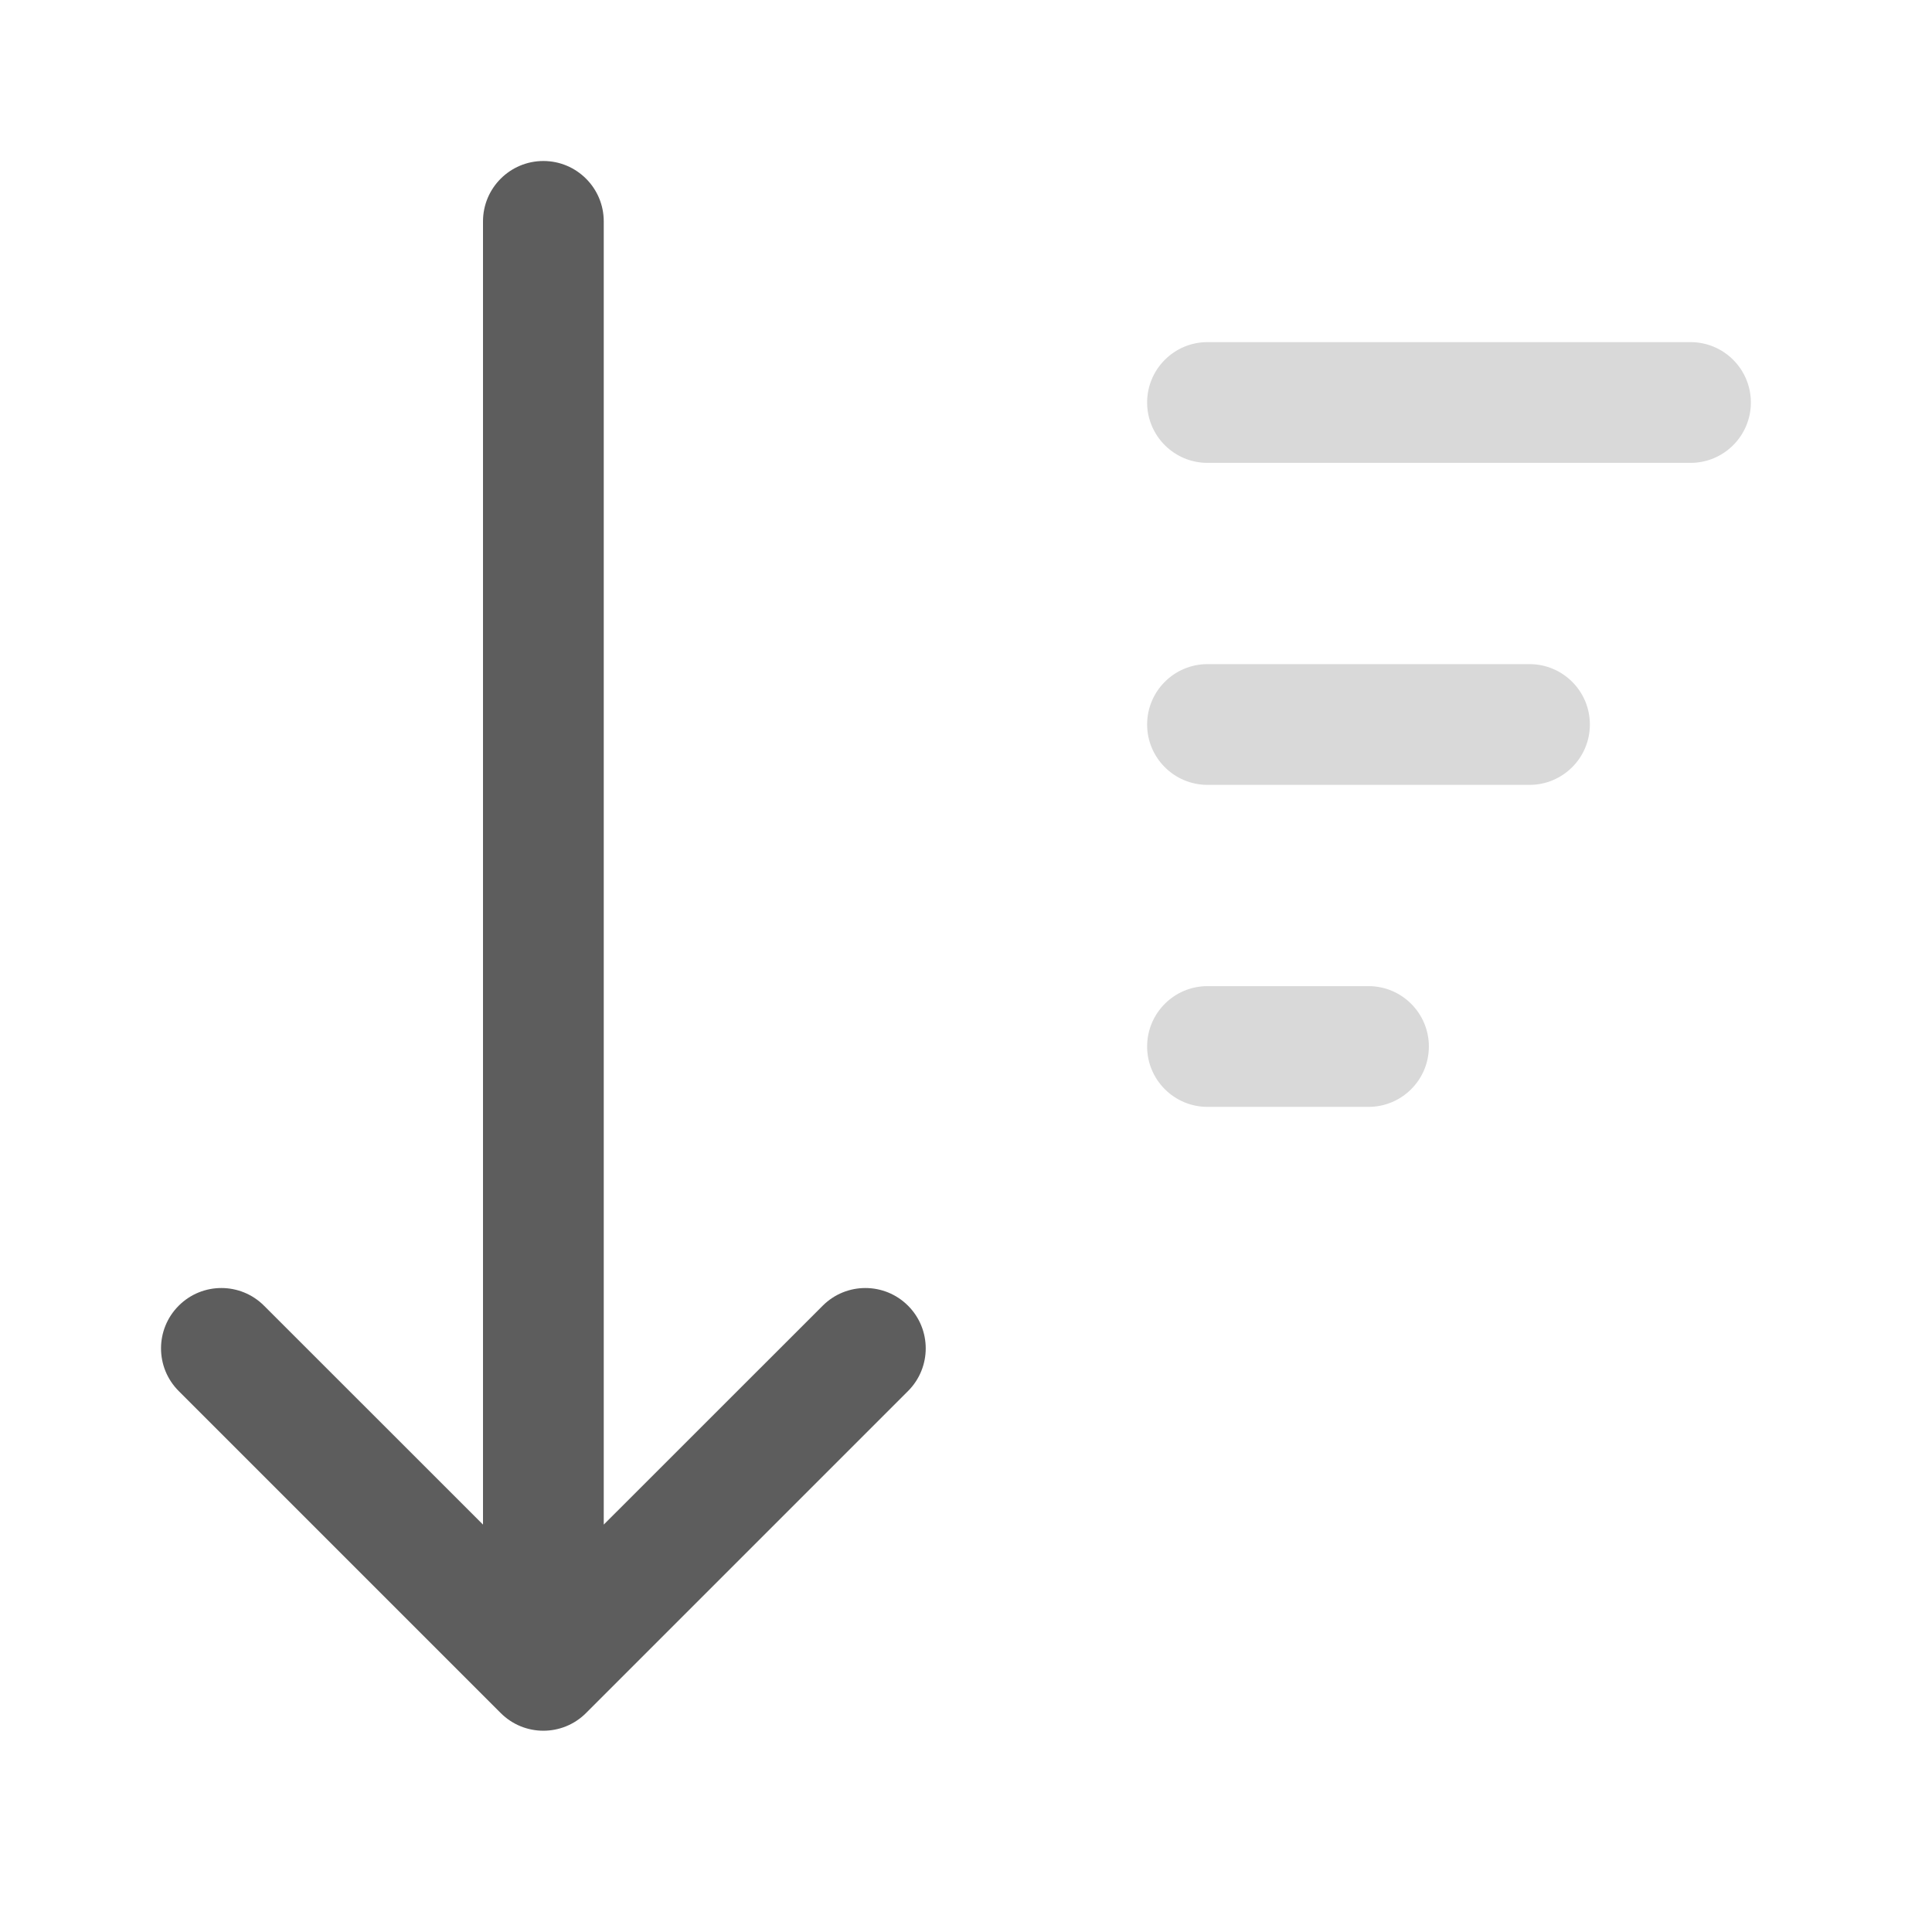 <svg width="24" height="24" viewBox="0 0 24 24" fill="none" xmlns="http://www.w3.org/2000/svg">
<path fill-rule="evenodd" clip-rule="evenodd" d="M6.75 2C7.164 2 7.5 2.336 7.5 2.75V18.939L10.22 16.22C10.513 15.927 10.987 15.927 11.28 16.22C11.573 16.513 11.573 16.987 11.28 17.28L7.28 21.28C6.987 21.573 6.513 21.573 6.22 21.28L2.22 17.28C1.927 16.987 1.927 16.513 2.22 16.22C2.513 15.927 2.987 15.927 3.28 16.22L6 18.939V2.75C6 2.336 6.336 2 6.75 2Z" fill="#5D5D5D"/>
<path fill-rule="evenodd" clip-rule="evenodd" d="M14.25 5C14.25 4.586 14.586 4.25 15 4.25H21C21.414 4.25 21.75 4.586 21.75 5C21.75 5.414 21.414 5.75 21 5.75H15C14.586 5.75 14.25 5.414 14.25 5ZM14.25 9C14.25 8.586 14.586 8.25 15 8.25H19C19.414 8.25 19.75 8.586 19.75 9C19.75 9.414 19.414 9.75 19 9.75H15C14.586 9.75 14.25 9.414 14.25 9ZM14.25 13C14.25 12.586 14.586 12.25 15 12.25H17C17.414 12.25 17.75 12.586 17.75 13C17.75 13.414 17.414 13.75 17 13.75H15C14.586 13.75 14.25 13.414 14.25 13Z" fill="#D9D9D9"/>
</svg>

